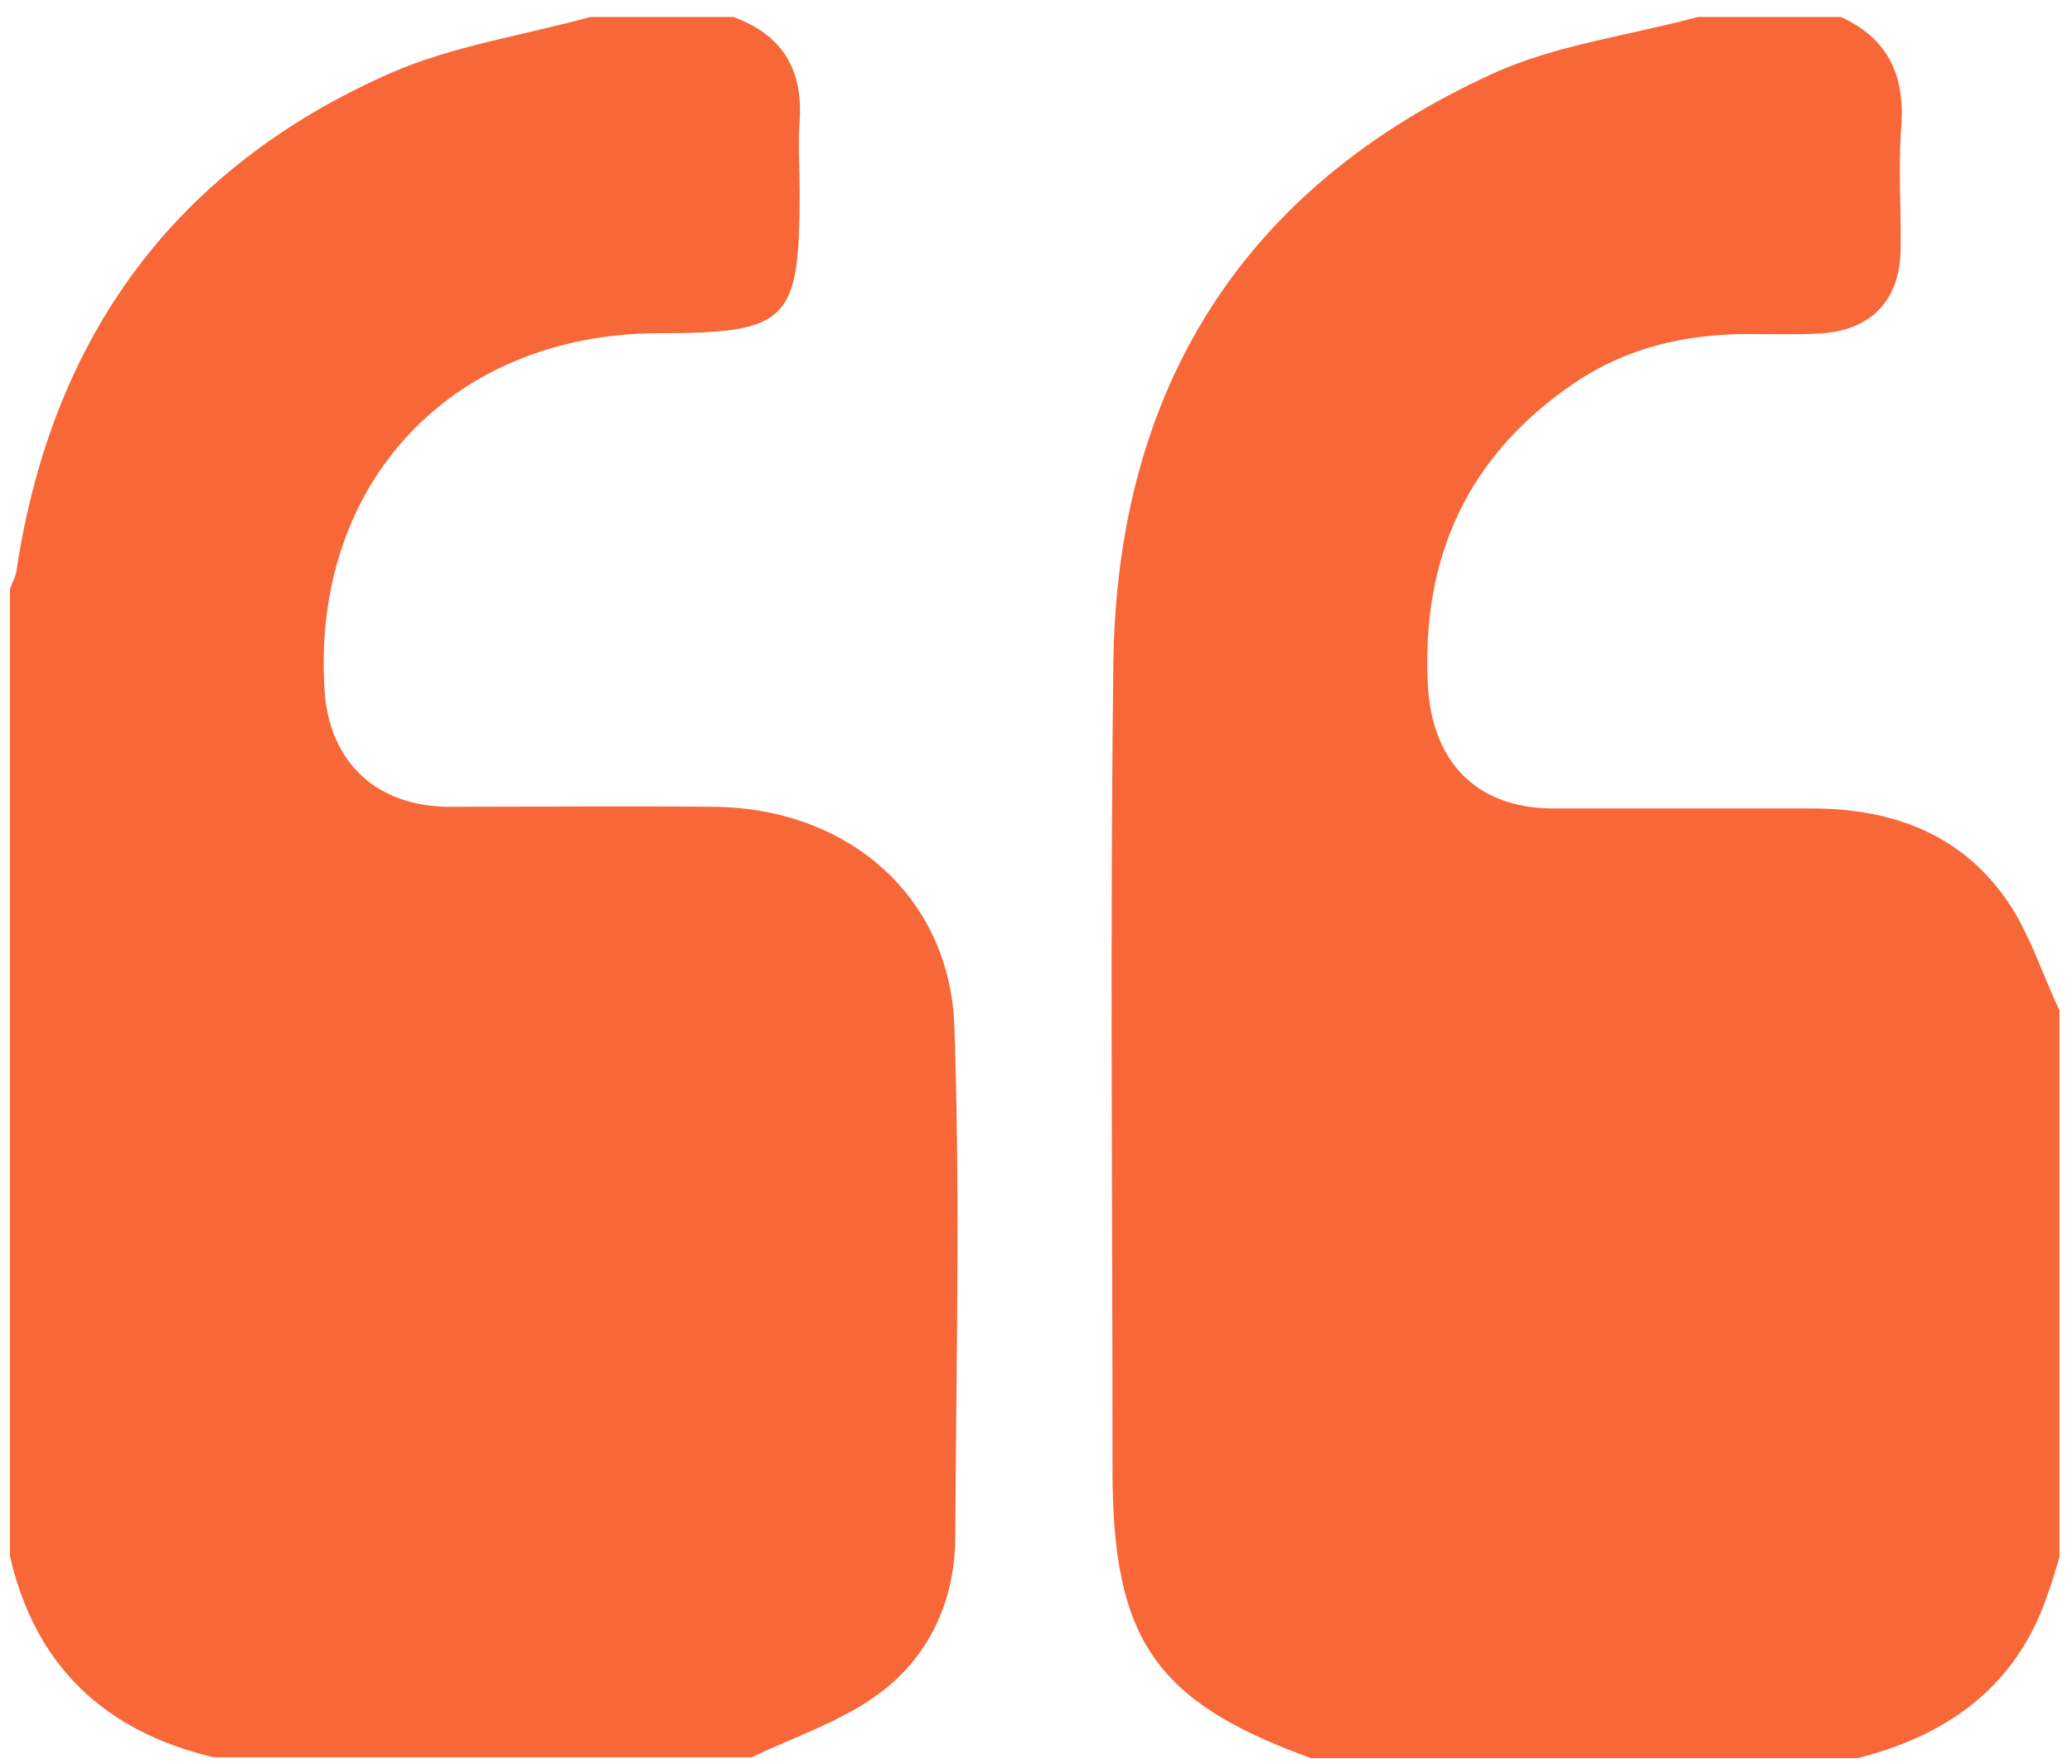 <svg width="121" height="103" viewBox="0 0 121 103" fill="none" xmlns="http://www.w3.org/2000/svg">
<path d="M108.482 102.653C97.824 102.653 87.216 102.653 76.558 102.653C67.472 99.362 64.968 95.728 64.968 85.856C64.968 70.14 64.82 54.473 65.017 38.757C65.213 22.746 72.531 10.959 87.216 4.279C90.899 2.609 95.172 2.069 99.15 0.989C101.95 0.989 104.7 0.989 107.5 0.989C110.201 2.216 111.232 4.328 111.036 7.275C110.839 9.731 111.036 12.186 110.987 14.642C110.938 17.491 109.317 19.209 106.517 19.455C105.044 19.553 103.571 19.504 102.097 19.504C98.414 19.504 94.976 20.29 91.882 22.402C85.693 26.626 82.992 32.568 83.385 40.033C83.631 44.454 86.184 47.155 90.605 47.204C95.663 47.204 100.722 47.204 105.83 47.204C110.299 47.204 114.277 48.579 116.979 52.263C118.452 54.227 119.189 56.732 120.269 58.991C120.269 69.649 120.269 80.257 120.269 90.915C120.024 91.701 119.827 92.437 119.532 93.223C117.715 98.478 113.737 101.327 108.482 102.653Z" fill="#F86738"/>
<path d="M0.581 90.866C0.581 72.056 0.581 53.196 0.581 34.386C0.728 33.993 0.924 33.649 0.973 33.256C3.036 19.652 10.207 9.829 22.78 4.279C26.463 2.659 30.589 2.069 34.469 0.989C37.268 0.989 40.019 0.989 42.818 0.989C45.666 2.02 46.894 4.034 46.698 7.03C46.6 8.405 46.698 9.829 46.698 11.204C46.698 18.768 46.059 19.455 38.447 19.455C26.365 19.504 18.212 28.197 18.949 40.23C19.195 44.503 21.994 47.106 26.267 47.106C31.424 47.106 36.581 47.057 41.737 47.106C49.547 47.204 55.489 52.361 55.735 59.974C56.078 69.944 55.833 79.914 55.784 89.884C55.735 93.616 54.163 96.858 51.216 98.97C49.055 100.541 46.354 101.425 43.898 102.604C33.437 102.604 22.927 102.604 12.466 102.604C6.081 101.081 2.054 97.251 0.581 90.866Z" fill="#F86738"/>
</svg>
